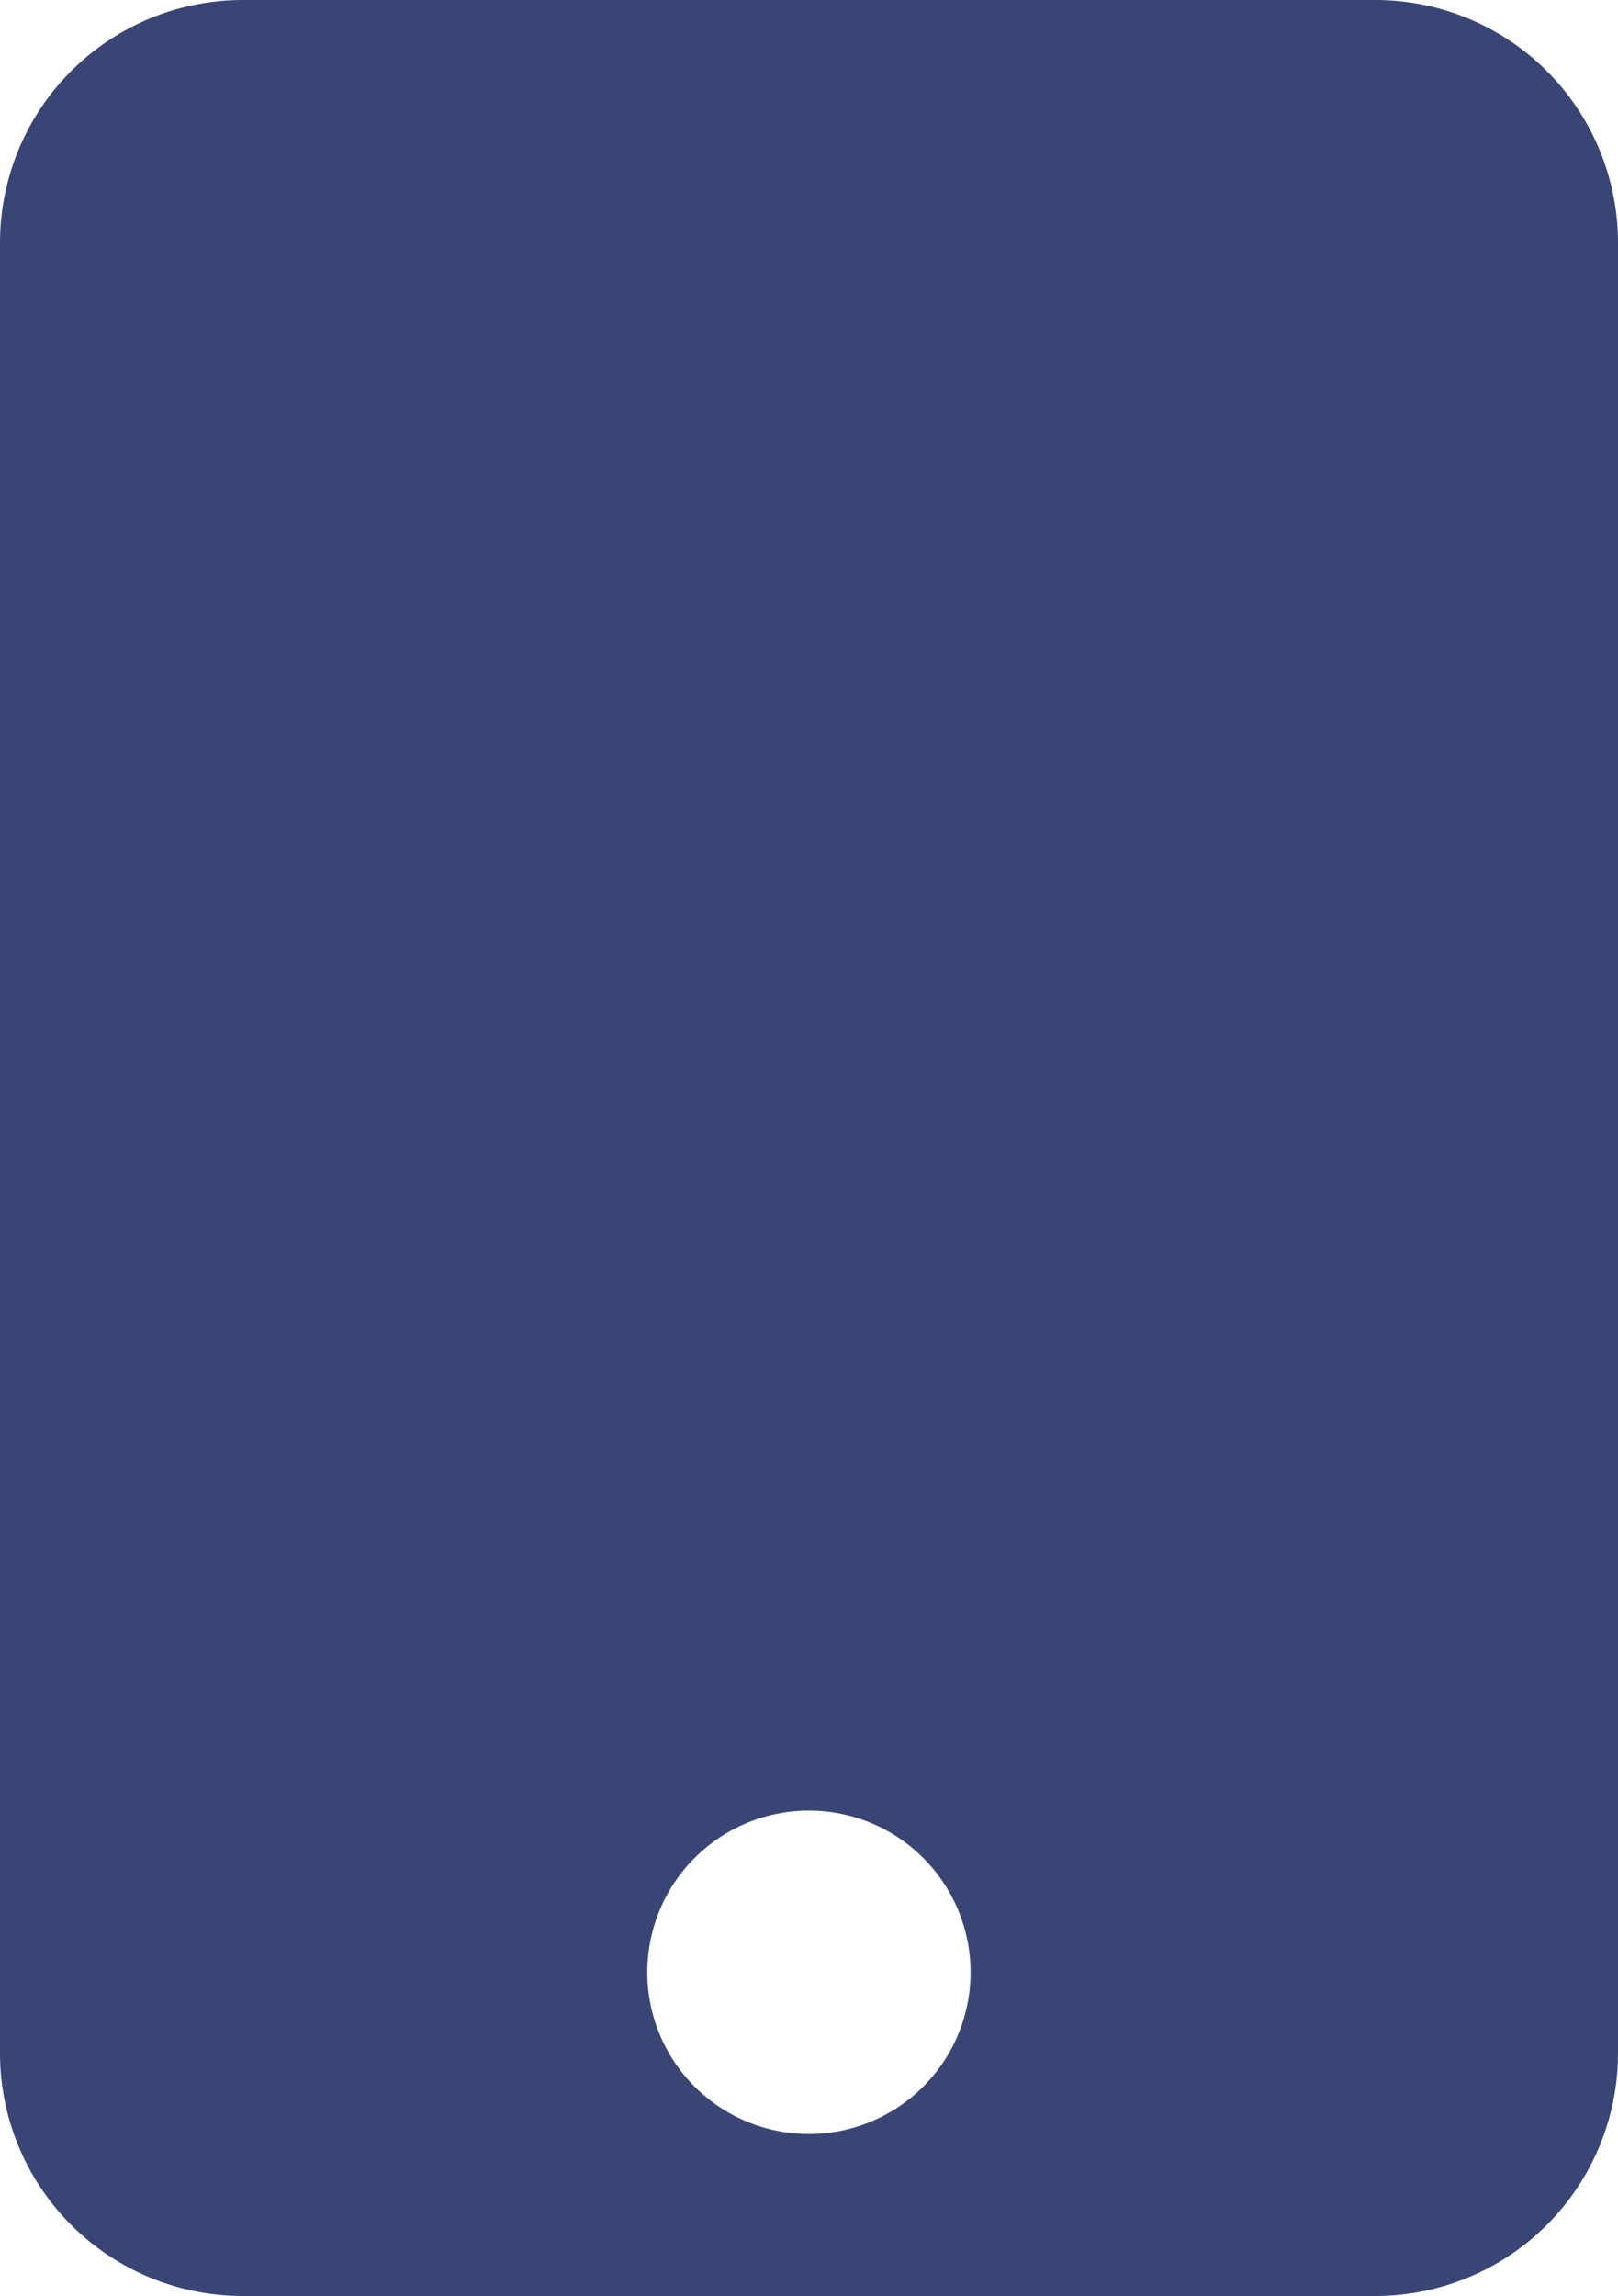 <svg xmlns="http://www.w3.org/2000/svg" width="11.011" height="15.617" viewBox="0 0 11.011 15.617">
  <path id="Icon_awesome-mobile" data-name="Icon awesome-mobile" d="M9.359,2H1.652A1.652,1.652,0,0,0,0,3.652V15.966a1.652,1.652,0,0,0,1.652,1.652H9.359a1.652,1.652,0,0,0,1.652-1.652V3.652A1.652,1.652,0,0,0,9.359,2ZM5.505,16.516a1.1,1.1,0,1,1,1.1-1.1A1.1,1.1,0,0,1,5.505,16.516Z" transform="translate(0 -2)" fill="#394675"/>
</svg>
